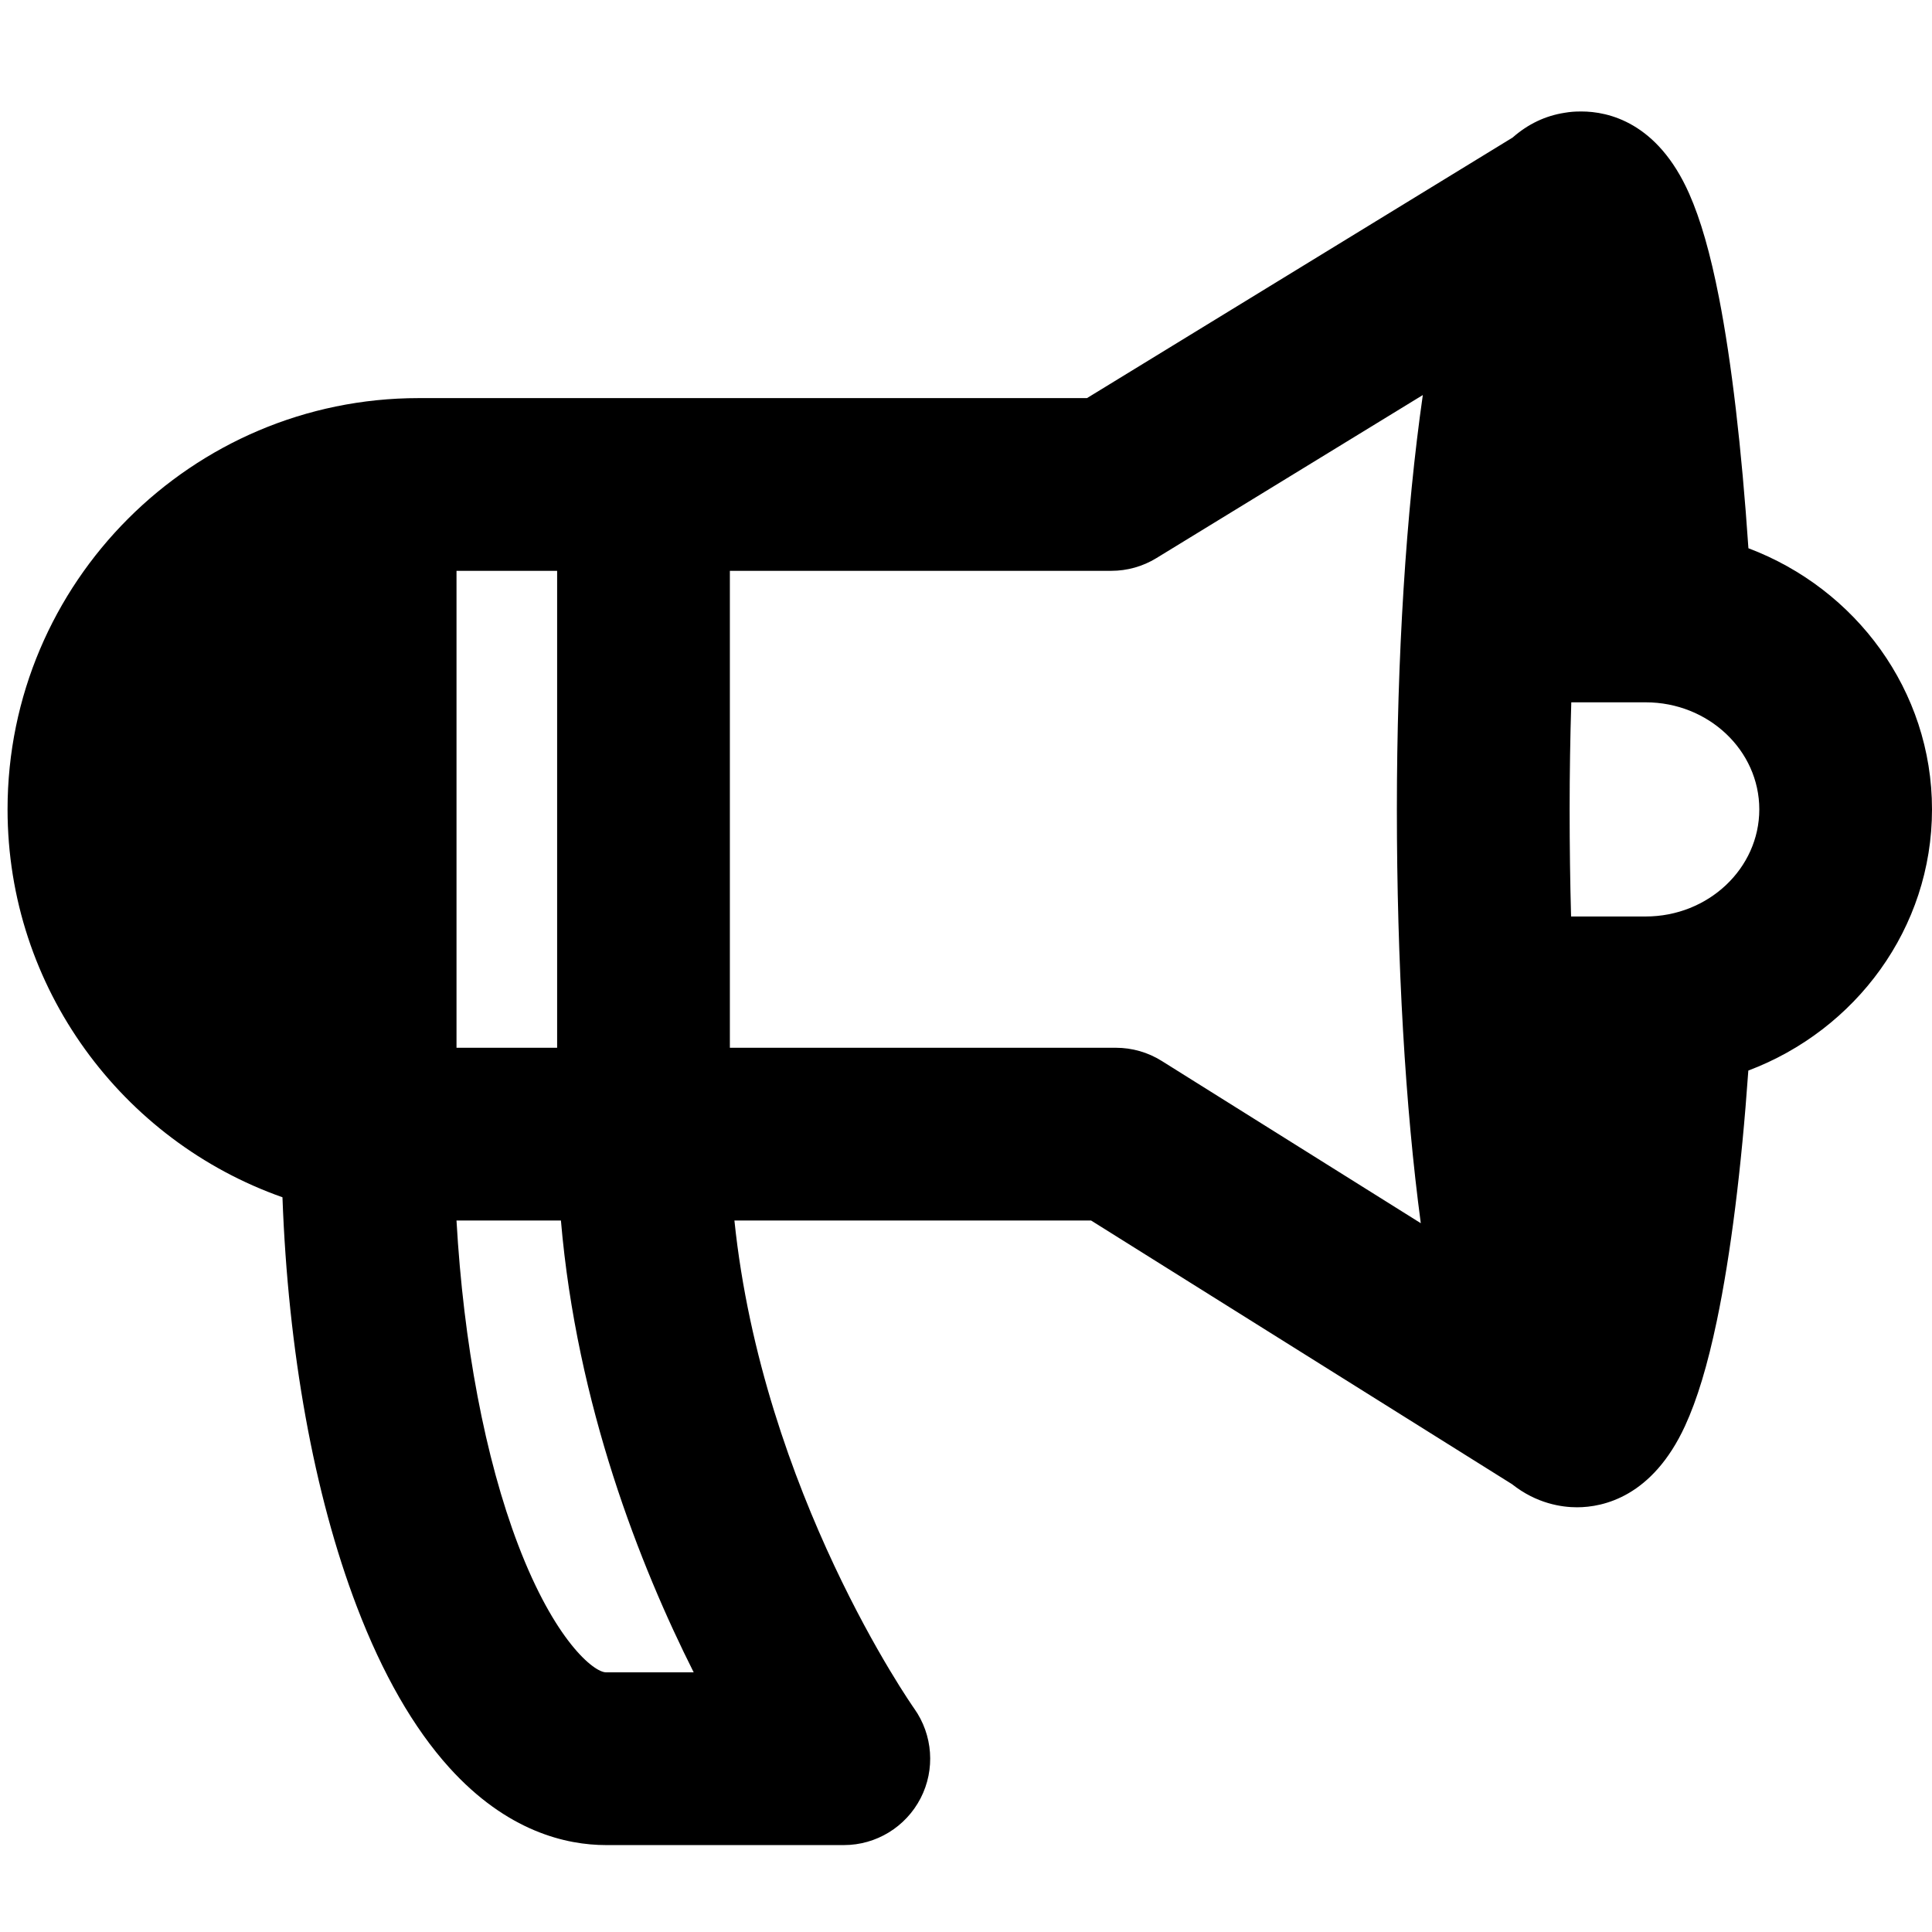 <svg xmlns:x="http://ns.adobe.com/Extensibility/1.0/" xmlns:i="http://ns.adobe.com/AdobeIllustrator/10.0/" xmlns:graph="http://ns.adobe.com/Graphs/1.0/" xmlns="http://www.w3.org/2000/svg" xmlns:xlink="http://www.w3.org/1999/xlink" version="1.1" id="Calque_1" x="0px" y="0px" width="100px" height="100px" viewBox="0 0 100 100" enable-background="new 0 0 100 100" xml:space="preserve">
<path fill="#000000" d="M100,41.894c0-6.156-3.95-11.423-9.502-13.517c-0.354-5.205-0.873-9.649-1.523-12.971  c-0.447-2.287-0.952-4.048-1.545-5.385c-1.638-3.699-4.194-4.251-5.573-4.251c-0.015,0-0.029,0.001-0.044,0.001  c-0.274-0.003-0.55,0.018-0.824,0.066c-1,0.154-1.9,0.583-2.697,1.283l-22.03,13.486H21.672c-11.734,0-21.281,9.548-21.281,21.285  c0,9.264,5.95,17.163,14.229,20.079c0.289,7.947,1.629,15.373,3.848,21.185c1.331,3.488,2.939,6.29,4.78,8.329  c2.995,3.32,6.07,4.017,8.122,4.017h12.31c1.672,0,3.203-0.938,3.97-2.424c0.767-1.486,0.637-3.28-0.332-4.645  c-0.086-0.121-7.846-11.187-9.305-25.259h18.46l21.789,13.648c1.279,1.014,2.588,1.196,3.362,1.196c1.364,0,3.905-0.547,5.593-4.212  c0.626-1.357,1.165-3.139,1.647-5.444c0.715-3.421,1.271-7.854,1.629-12.949C96.048,53.318,100,48.05,100,41.894z M28.837,54.232  h-5.208V29.546h5.208V54.232z M35.905,86.56h-4.536c-0.637,0-2.666-1.66-4.548-6.593c-1.713-4.488-2.833-10.44-3.193-16.794h5.405  C29.853,72.747,33.133,81.048,35.905,86.56z M57.758,54.232h-19.98V29.546h19.743c0.824,0,1.631-0.227,2.334-0.658l13.79-8.441  c-0.868,6.047-1.343,13.581-1.343,21.447c0,7.93,0.438,15.453,1.238,21.419l-13.409-8.399C59.42,54.468,58.597,54.232,57.758,54.232  z M85.181,47.437h-3.862c-0.049-1.756-0.075-3.604-0.075-5.542c0-1.863,0.03-3.719,0.086-5.543h3.852  c3.242,0,5.879,2.486,5.879,5.543C91.06,44.95,88.422,47.437,85.181,47.437z"/>
</svg>